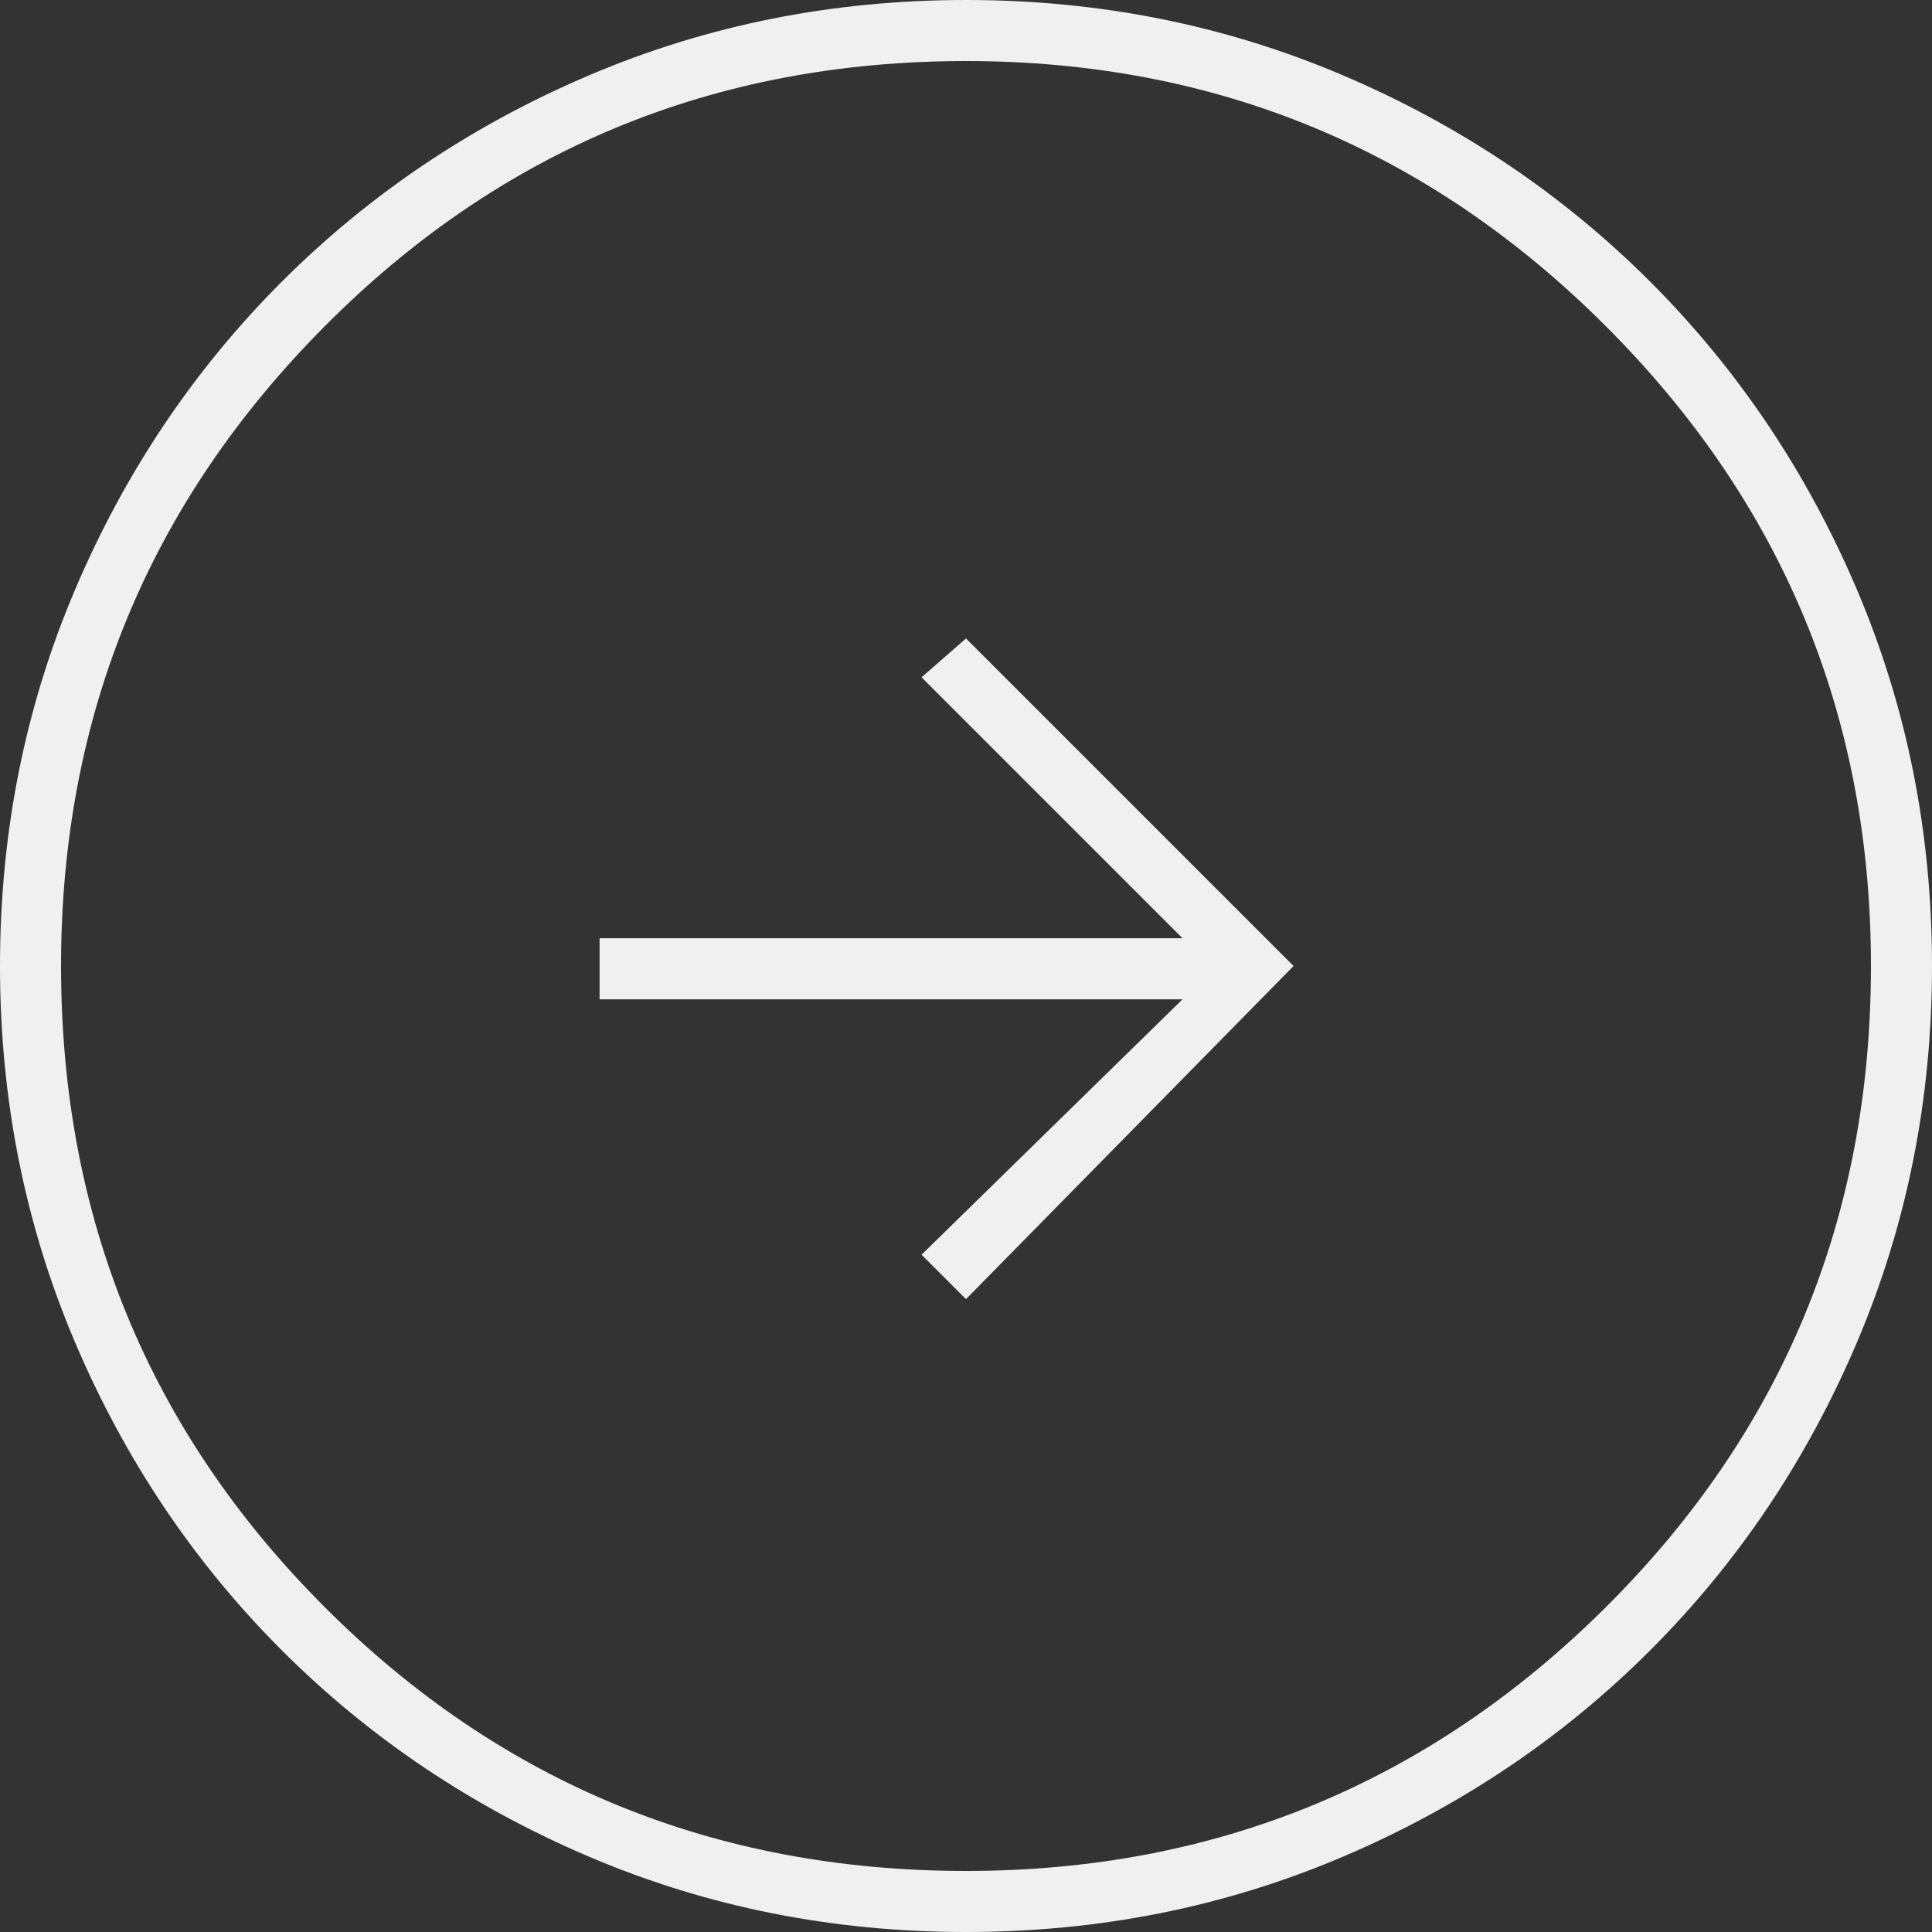 <svg width="35" height="35" viewBox="0 0 35 35" fill="none" xmlns="http://www.w3.org/2000/svg">
<rect x="0" y="0" width="35" height="35" fill="#333333" stroke="none"/>
<path d="M17.5 11.566L16.695 12.27L21.422 16.997H10.862V18.104H21.422L16.695 22.73L17.5 23.535L23.434 17.5L17.5 11.566ZM17.5 0C19.914 0 22.185 0.453 24.314 1.358C26.443 2.263 28.303 3.512 29.896 5.104C31.488 6.697 32.737 8.557 33.642 10.686C34.547 12.815 35 15.086 35 17.5C35 19.914 34.547 22.185 33.642 24.314C32.737 26.443 31.488 28.303 29.896 29.896C28.303 31.488 26.443 32.737 24.314 33.642C22.185 34.547 19.914 35 17.5 35C15.086 35 12.815 34.547 10.686 33.642C8.557 32.737 6.697 31.488 5.104 29.896C3.512 28.303 2.263 26.443 1.358 24.314C0.453 22.185 0 19.914 0 17.5C0 15.086 0.453 12.815 1.358 10.686C2.263 8.557 3.512 6.697 5.104 5.104C6.697 3.512 8.557 2.263 10.686 1.358C12.815 0.453 15.086 0 17.5 0ZM17.5 1.106C12.941 1.106 9.068 2.707 5.884 5.909C2.699 9.11 1.106 12.974 1.106 17.5C1.106 22.059 2.699 25.931 5.884 29.116C9.068 32.301 12.941 33.894 17.5 33.894C22.026 33.894 25.89 32.301 29.091 29.116C32.293 25.931 33.894 22.059 33.894 17.5C33.894 12.974 32.293 9.11 29.091 5.909C25.89 2.707 22.026 1.106 17.5 1.106Z" fill="#F0F0F0"/>
</svg>
